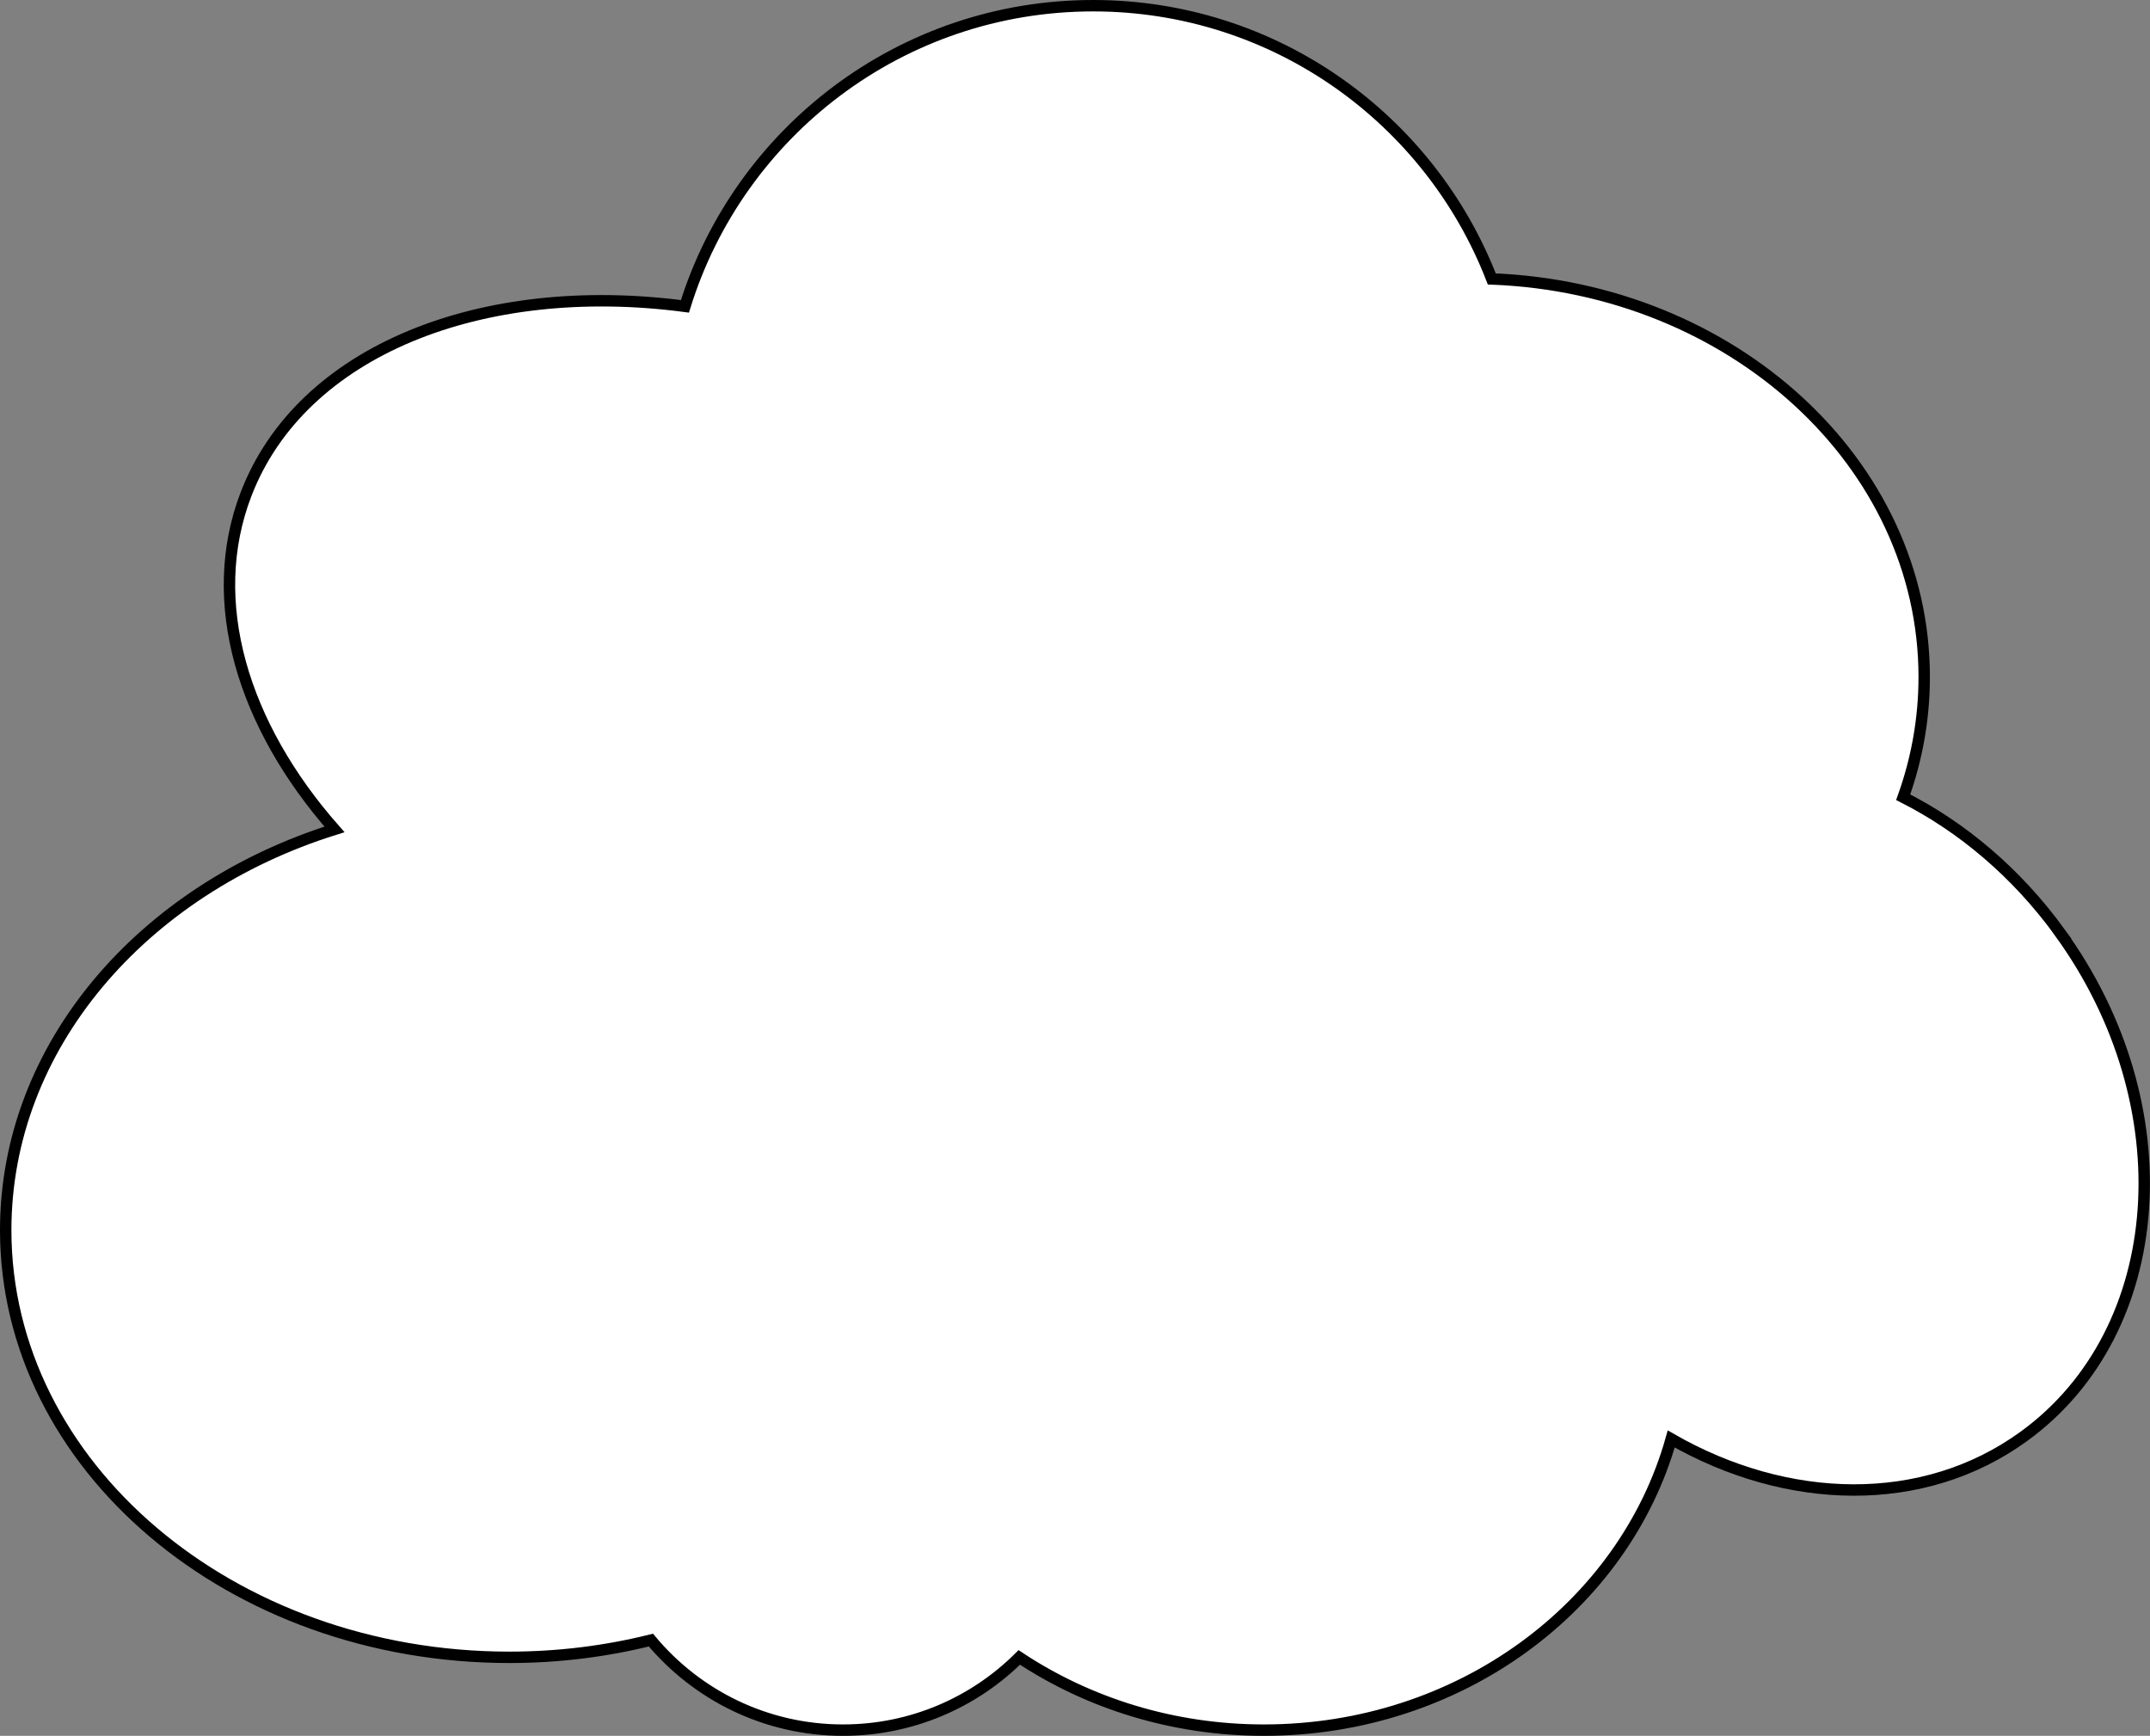<?xml version="1.0" encoding="UTF-8"?>
<svg id="_图层_2" data-name="图层 2" xmlns="http://www.w3.org/2000/svg" viewBox="0 0 188.34 152.09">
  <rect x="0" y="0" width="188.34" height="152.09" fill="#808080" stroke="none"/>
  <defs>
    <style>
      .cls-1 {
        fill: #fff;
        stroke: #000;
        stroke-miterlimit: 10;
      }
    </style>
  </defs>
  <g id="_图层_3" data-name="图层 3">
    <path class="cls-1" d="m180.43,81.68c-3.79-5.22-8.56-9.22-13.71-11.83,1.19-3.32,1.84-6.86,1.84-10.53,0-18.76-16.81-34.07-37.88-34.88C125.26,10.44,111.68.5,95.76.5c-16.81,0-31.03,11.08-35.76,26.34-17.79-2.34-33.59,3.85-38.44,16.44-3.62,9.4-.31,20.25,7.74,29.39C12.49,77.94.5,91.67.5,107.78c0,20.67,19.75,37.43,44.12,37.43,4.31,0,8.47-.53,12.4-1.51,4.02,4.82,10.07,7.89,16.83,7.89,6.02,0,11.48-2.43,15.44-6.37,6.04,4,13.43,6.37,21.43,6.37,17.15,0,31.55-10.83,35.68-25.51,10.16,5.83,22.08,6.17,30.89-.23,12.73-9.24,14.13-29.02,3.13-44.17Z"/>
  </g>
</svg>